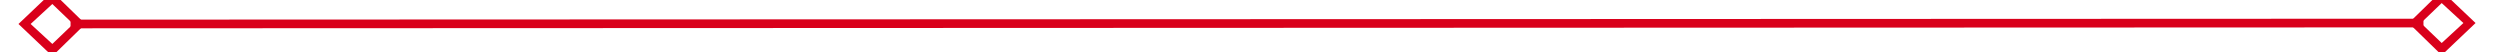 ﻿<?xml version="1.0" encoding="utf-8"?>
<svg version="1.1" xmlns:xlink="http://www.w3.org/1999/xlink" width="288px" height="6px" preserveAspectRatio="xMinYMid meet" viewBox="826 793  288 4" xmlns="http://www.w3.org/2000/svg">
  <g transform="matrix(0.921 0.391 -0.391 0.921 387.742 -315.811 )">
    <path d="M 831.9 790.8  L 828 794.5  L 831.9 798.2  L 835.7 794.5  L 831.9 790.8  Z M 831.9 796.8  L 829.4 794.5  L 831.9 792.2  L 834.3 794.5  L 831.9 796.8  Z M 1107.1 798.2  L 1111 794.5  L 1107.1 790.8  L 1103.3 794.5  L 1107.1 798.2  Z M 1107.1 792.2  L 1109.6 794.5  L 1107.1 796.8  L 1104.7 794.5  L 1107.1 792.2  Z " fill-rule="nonzero" fill="#d9001b" stroke="none" transform="matrix(0.92 -0.391 0.391 0.92 -233.521 442.503 )" />
    <path d="M 834 794.5  L 1105 794.5  " stroke-width="1" stroke="#d9001b" fill="none" transform="matrix(0.92 -0.391 0.391 0.92 -233.521 442.503 )" />
  </g>
</svg>